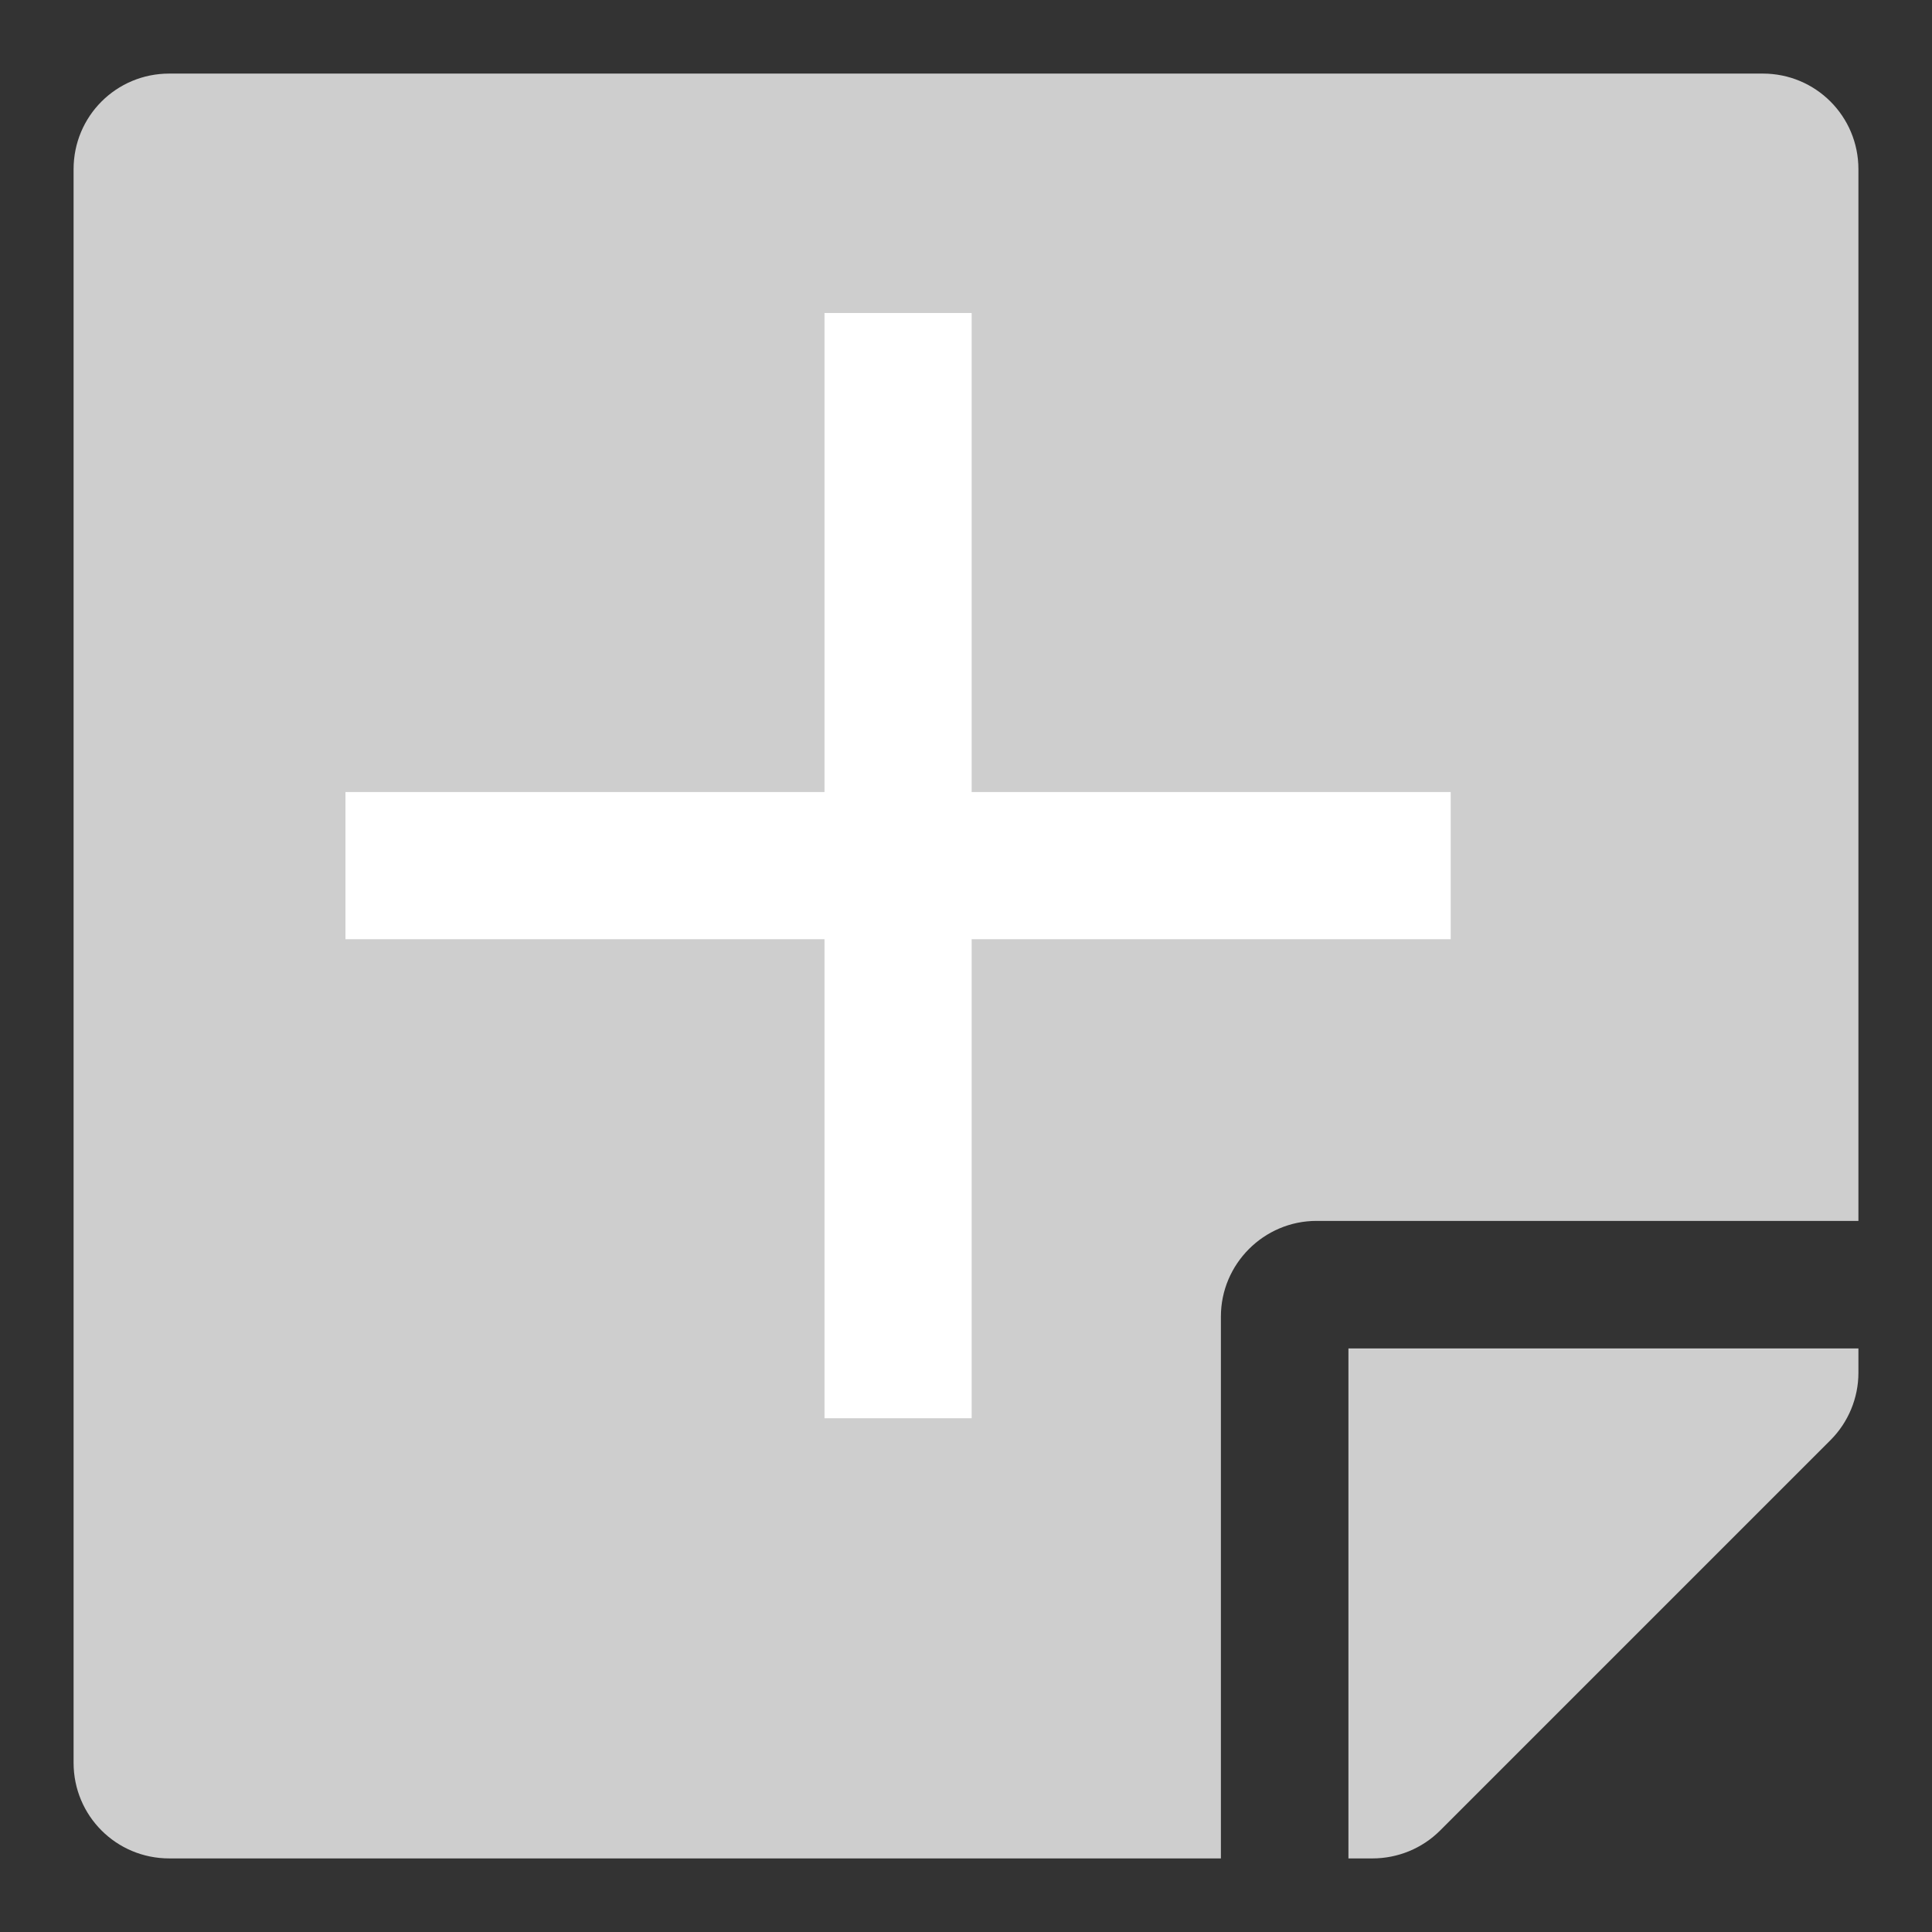 <?xml version="1.0" encoding="utf-8"?>
<!-- Generator: Adobe Illustrator 23.1.1, SVG Export Plug-In . SVG Version: 6.00 Build 0)  -->
<svg version="1.1" id="Layer_1" xmlns="http://www.w3.org/2000/svg" xmlns:xlink="http://www.w3.org/1999/xlink" x="0px" y="0px"
	 viewBox="0 0 1024 1024" style="enable-background:new 0 0 1024 1024;" xml:space="preserve">
<rect x="0" y="0" width="1024" height="1024" fill="#333333" stroke="none"/>
<style type="text/css">
	.st0{fill:#CECECE;}
	.st1{fill:none;stroke:#FFFFFF;stroke-width:78;stroke-miterlimit:10;}
</style>
<path class="st0" d="M697.8,647.1H985V89.7c0-28.1-22.6-50.7-50.7-50.7H89.7C61.6,39,39,61.6,39,89.7v844.6
	c0,28.1,22.6,50.7,50.7,50.7h557.4V697.8C647.1,669.9,669.9,647.1,697.8,647.1z M970.2,763.3L763.3,970.2
	c-9.5,9.5-22.4,14.8-35.9,14.8h-12.7V714.7H985v12.9C985,740.9,979.7,753.8,970.2,763.3z"/>
<line class="st1" x1="476" y1="165.9" x2="476" y2="751.7"/>
<line class="st1" x1="183.1" y1="458.8" x2="768.9" y2="458.8"/>
</svg>
